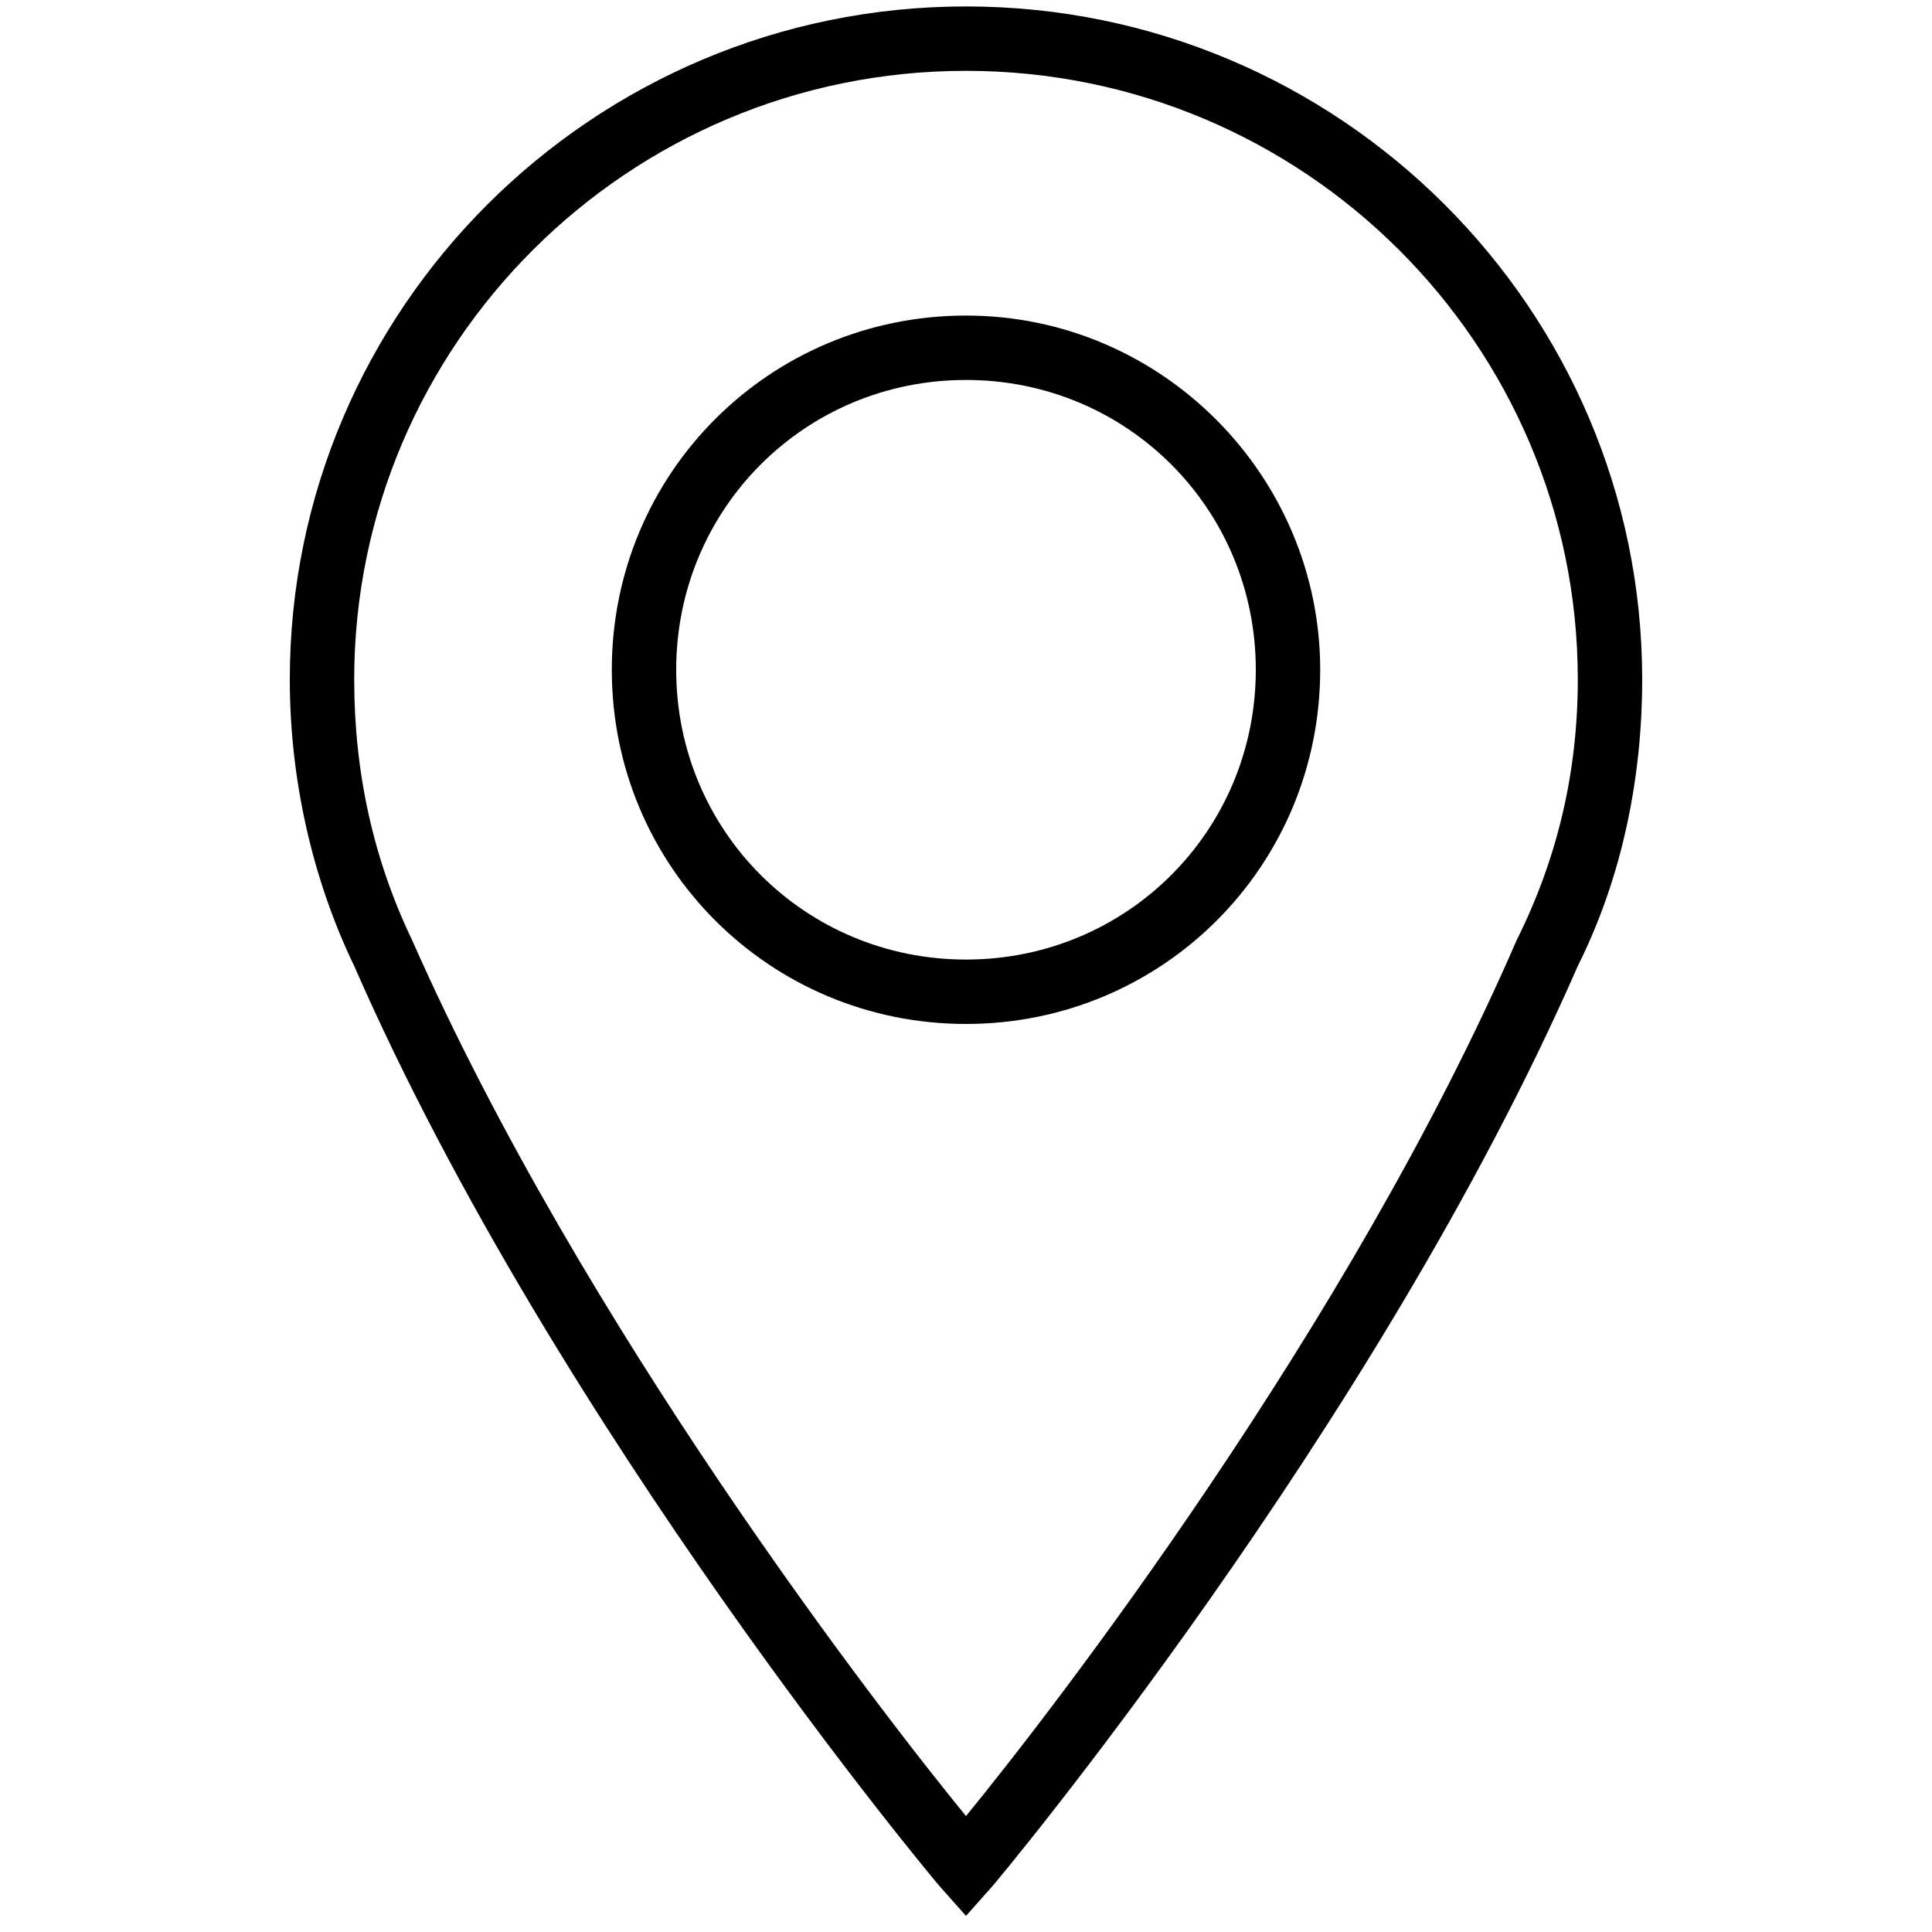 <svg xmlns="http://www.w3.org/2000/svg" viewBox="0 0 60 60"><g fill="currentColor"><path d="M30 .2C18.4.2 9 9.6 9 21.1c0 3.1.7 6.2 2 8.9 6.3 14.4 18.1 28.5 18.2 28.6l.8.9.8-.9c.1-.1 11.9-14.2 18.2-28.6 1.4-2.8 2-5.9 2-8.9C51 9.6 41.6.2 30 .2zm17.1 29c-5.2 12-14.4 23.9-17.1 27.2-2.7-3.3-11.9-15.2-17.2-27.2-1.2-2.5-1.8-5.2-1.8-8.1 0-10.4 8.5-18.9 19-18.9s19 8.5 19 18.9c0 2.8-.6 5.5-1.9 8.1z"/><path d="M30 9.8c-6.1 0-11 4.9-11 11s4.9 11 11 11 11-4.9 11-11c0-6-4.9-11-11-11zm0 20c-5 0-9-4-9-9s4-9 9-9 9 4 9 9-4 9-9 9z"/></g></svg>